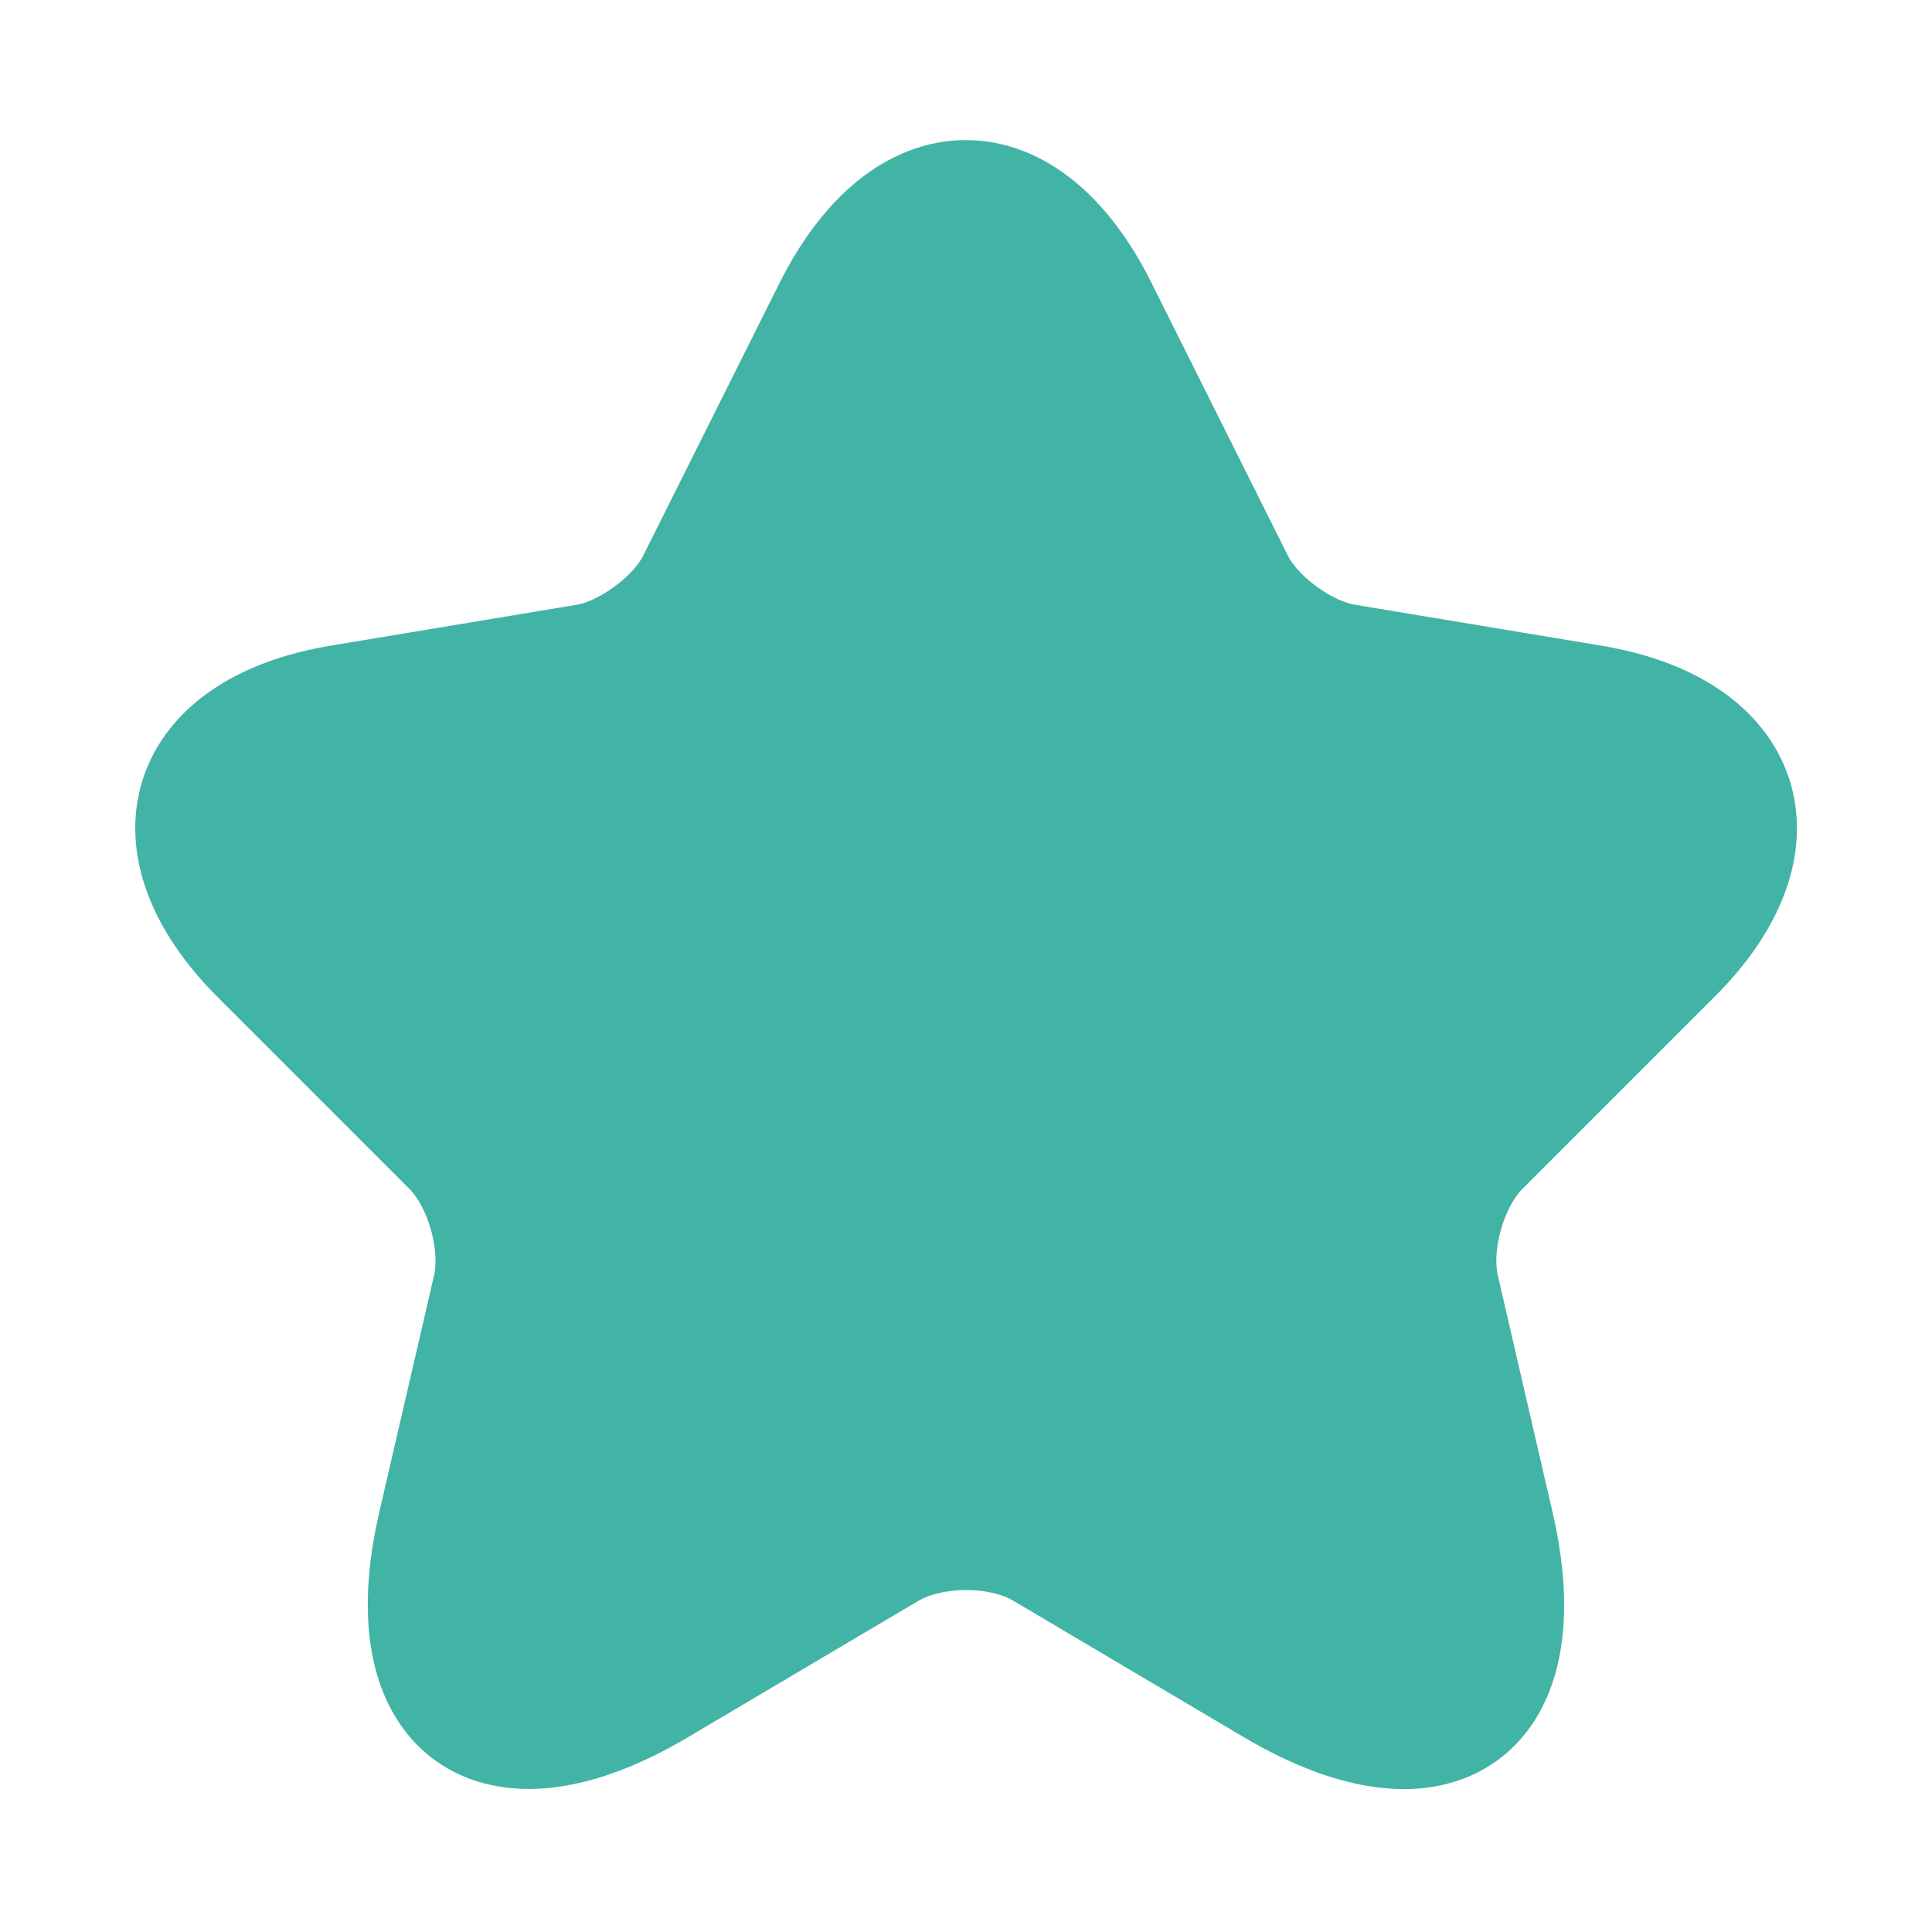 <svg width="25" height="25" viewBox="0 0 25 25" fill="none" xmlns="http://www.w3.org/2000/svg">
<path d="M14.229 3.995L15.989 7.515C16.229 8.005 16.869 8.475 17.409 8.565L20.599 9.095C22.639 9.435 23.119 10.915 21.649 12.375L19.169 14.855C18.749 15.275 18.519 16.085 18.649 16.665L19.359 19.735C19.919 22.165 18.629 23.105 16.479 21.835L13.489 20.065C12.949 19.745 12.059 19.745 11.509 20.065L8.519 21.835C6.379 23.105 5.079 22.155 5.639 19.735L6.349 16.665C6.479 16.085 6.249 15.275 5.829 14.855L3.349 12.375C1.889 10.915 2.359 9.435 4.399 9.095L7.589 8.565C8.119 8.475 8.759 8.005 8.999 7.515L10.759 3.995C11.719 2.085 13.279 2.085 14.229 3.995Z" fill="#41B4A6" stroke="#41B4A6" stroke-width="1.5" stroke-linecap="round" stroke-linejoin="round"/>
</svg>
